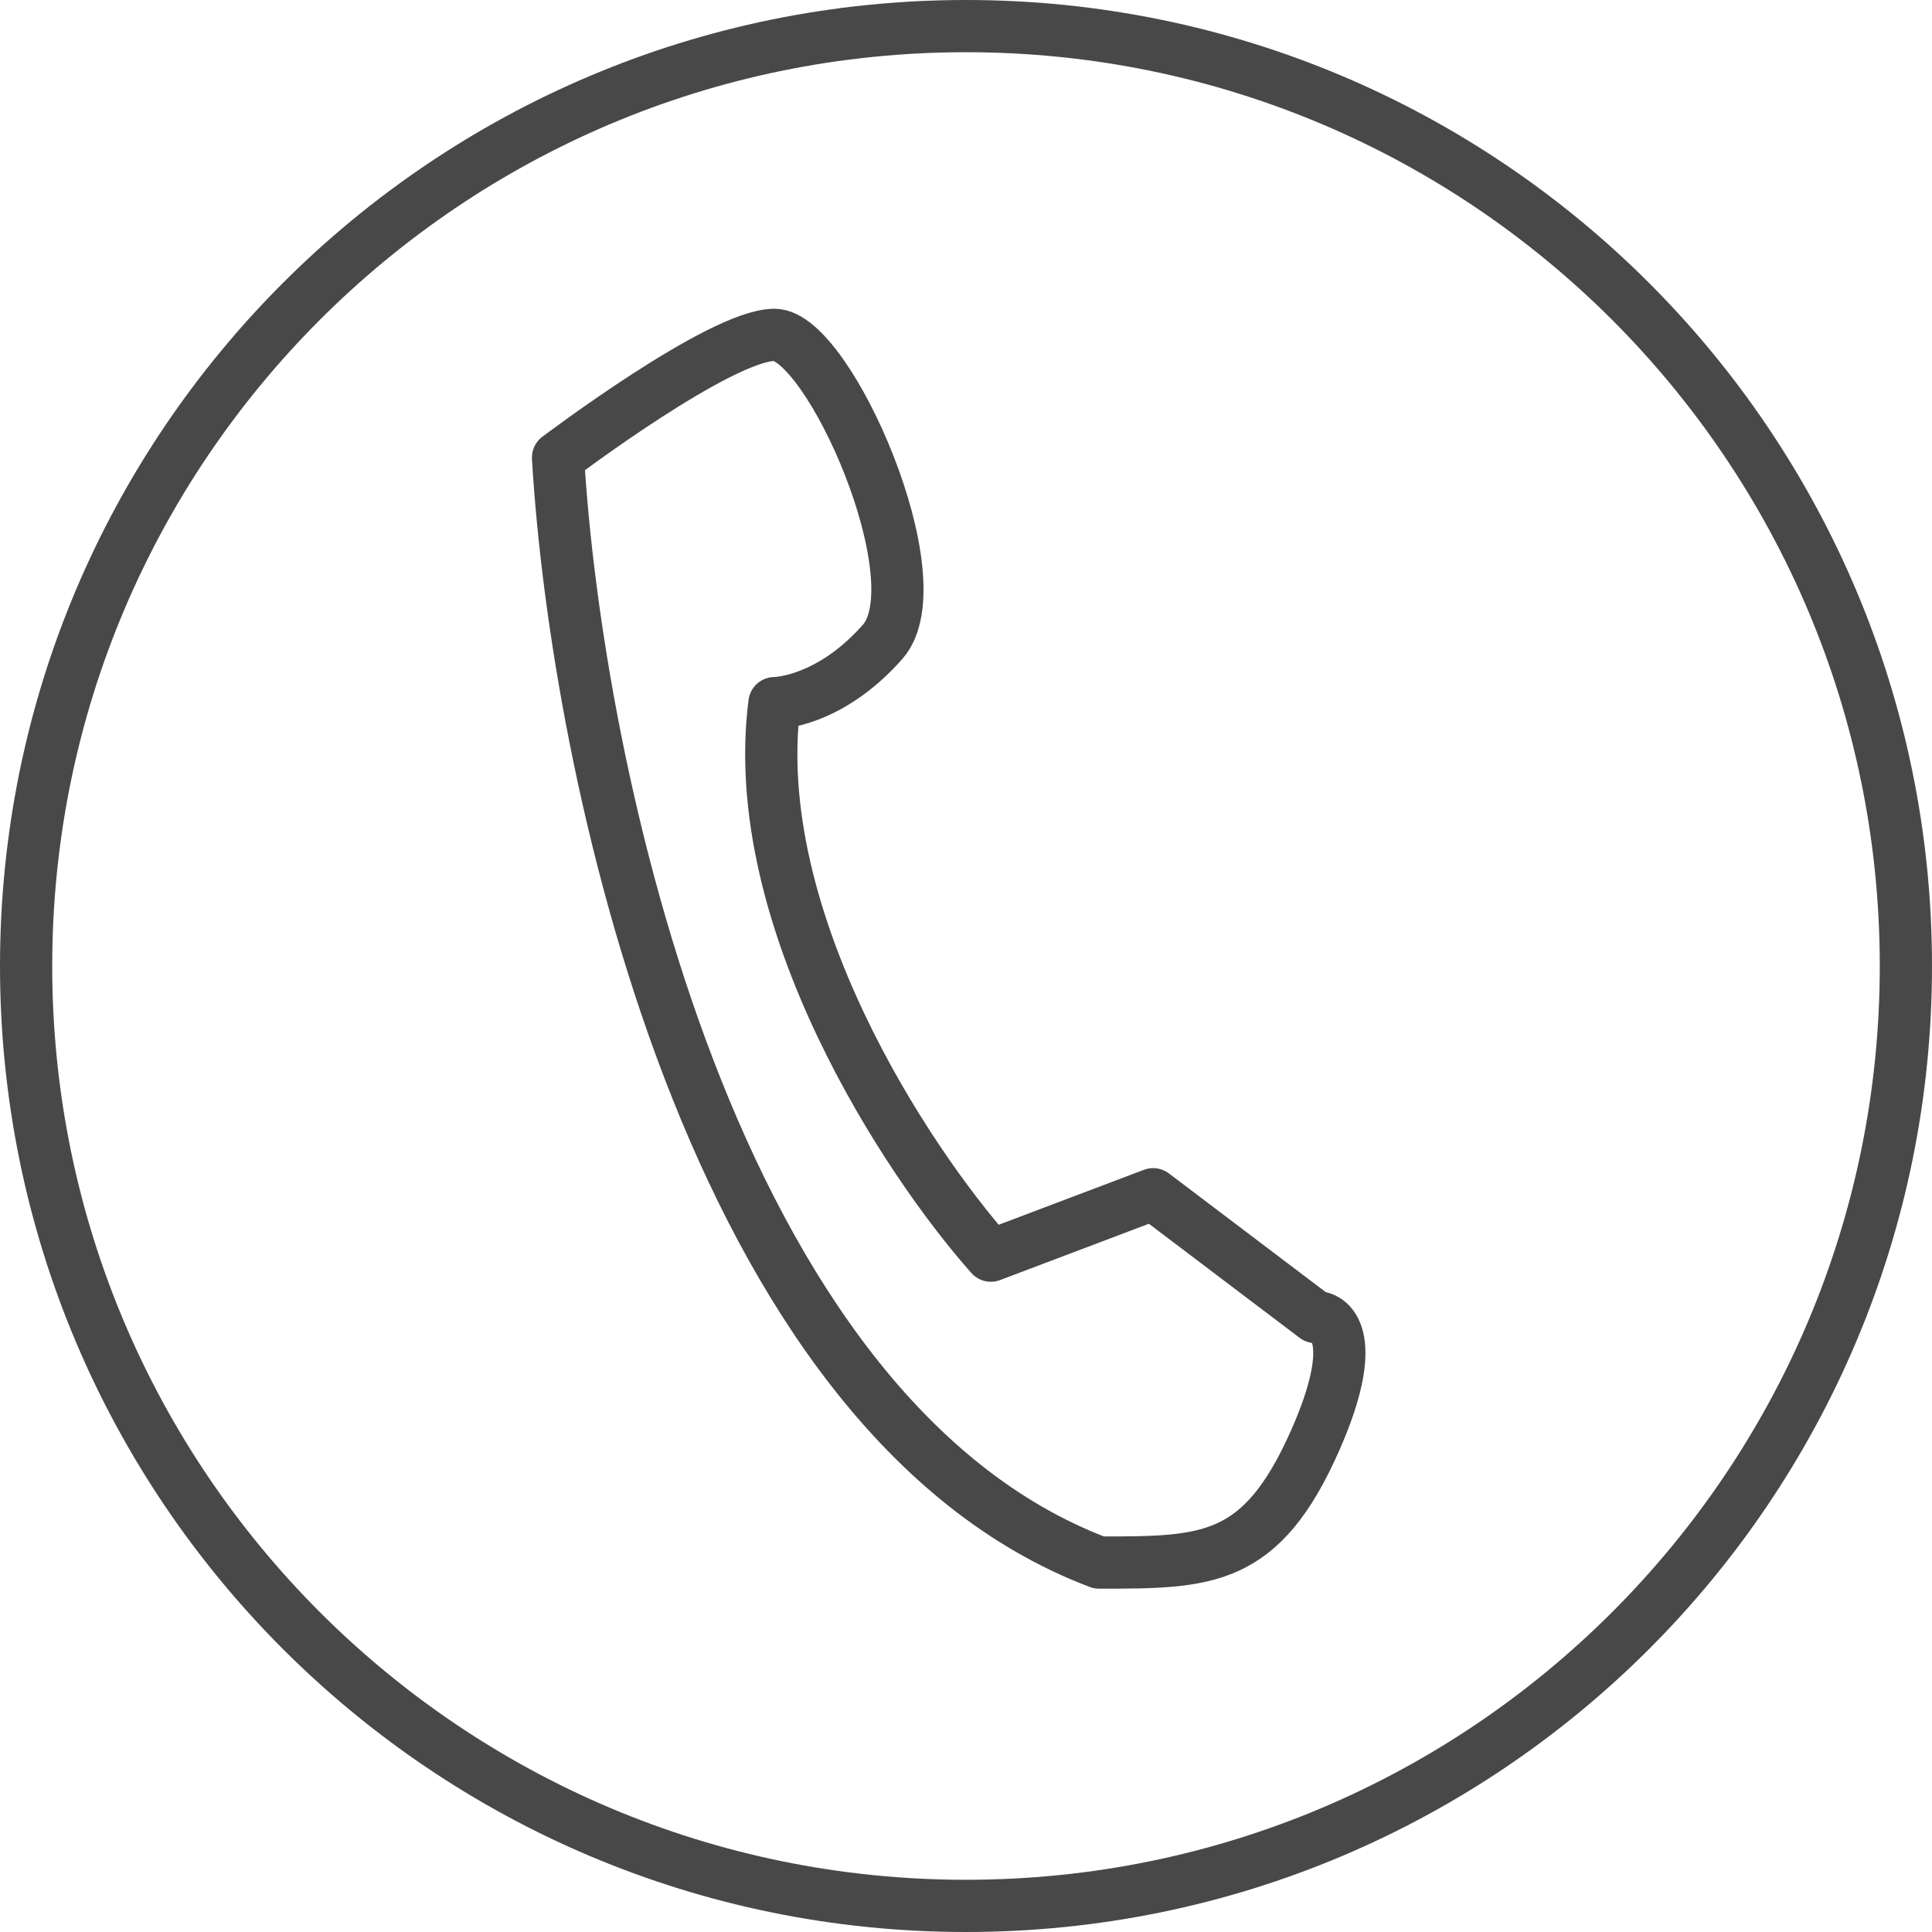 <svg width="37" height="37" viewBox="0 0 37 37" fill="none" xmlns="http://www.w3.org/2000/svg">
<path d="M16.904 12.291C15.868 13.466 14.832 13.466 14.832 13.466C14.299 17.599 17.373 22.242 18.976 24.047L22.084 22.871L25.192 25.223C25.538 25.223 26.021 25.693 25.192 27.574C24.156 29.925 23.12 29.925 21.048 29.925C13.588 27.104 11.033 14.642 10.687 8.764C10.687 8.764 13.796 6.413 14.832 6.413C15.868 6.413 17.94 11.115 16.904 12.291Z" stroke="#484848" stroke-linejoin="round"/>
<path d="M36.5 18.5C36.5 28.441 28.441 36.5 18.5 36.5C8.559 36.5 0.5 28.441 0.5 18.5C0.5 8.559 8.559 0.5 18.5 0.5C28.441 0.5 36.5 8.559 36.5 18.5Z" stroke="#484848"/>
</svg>
